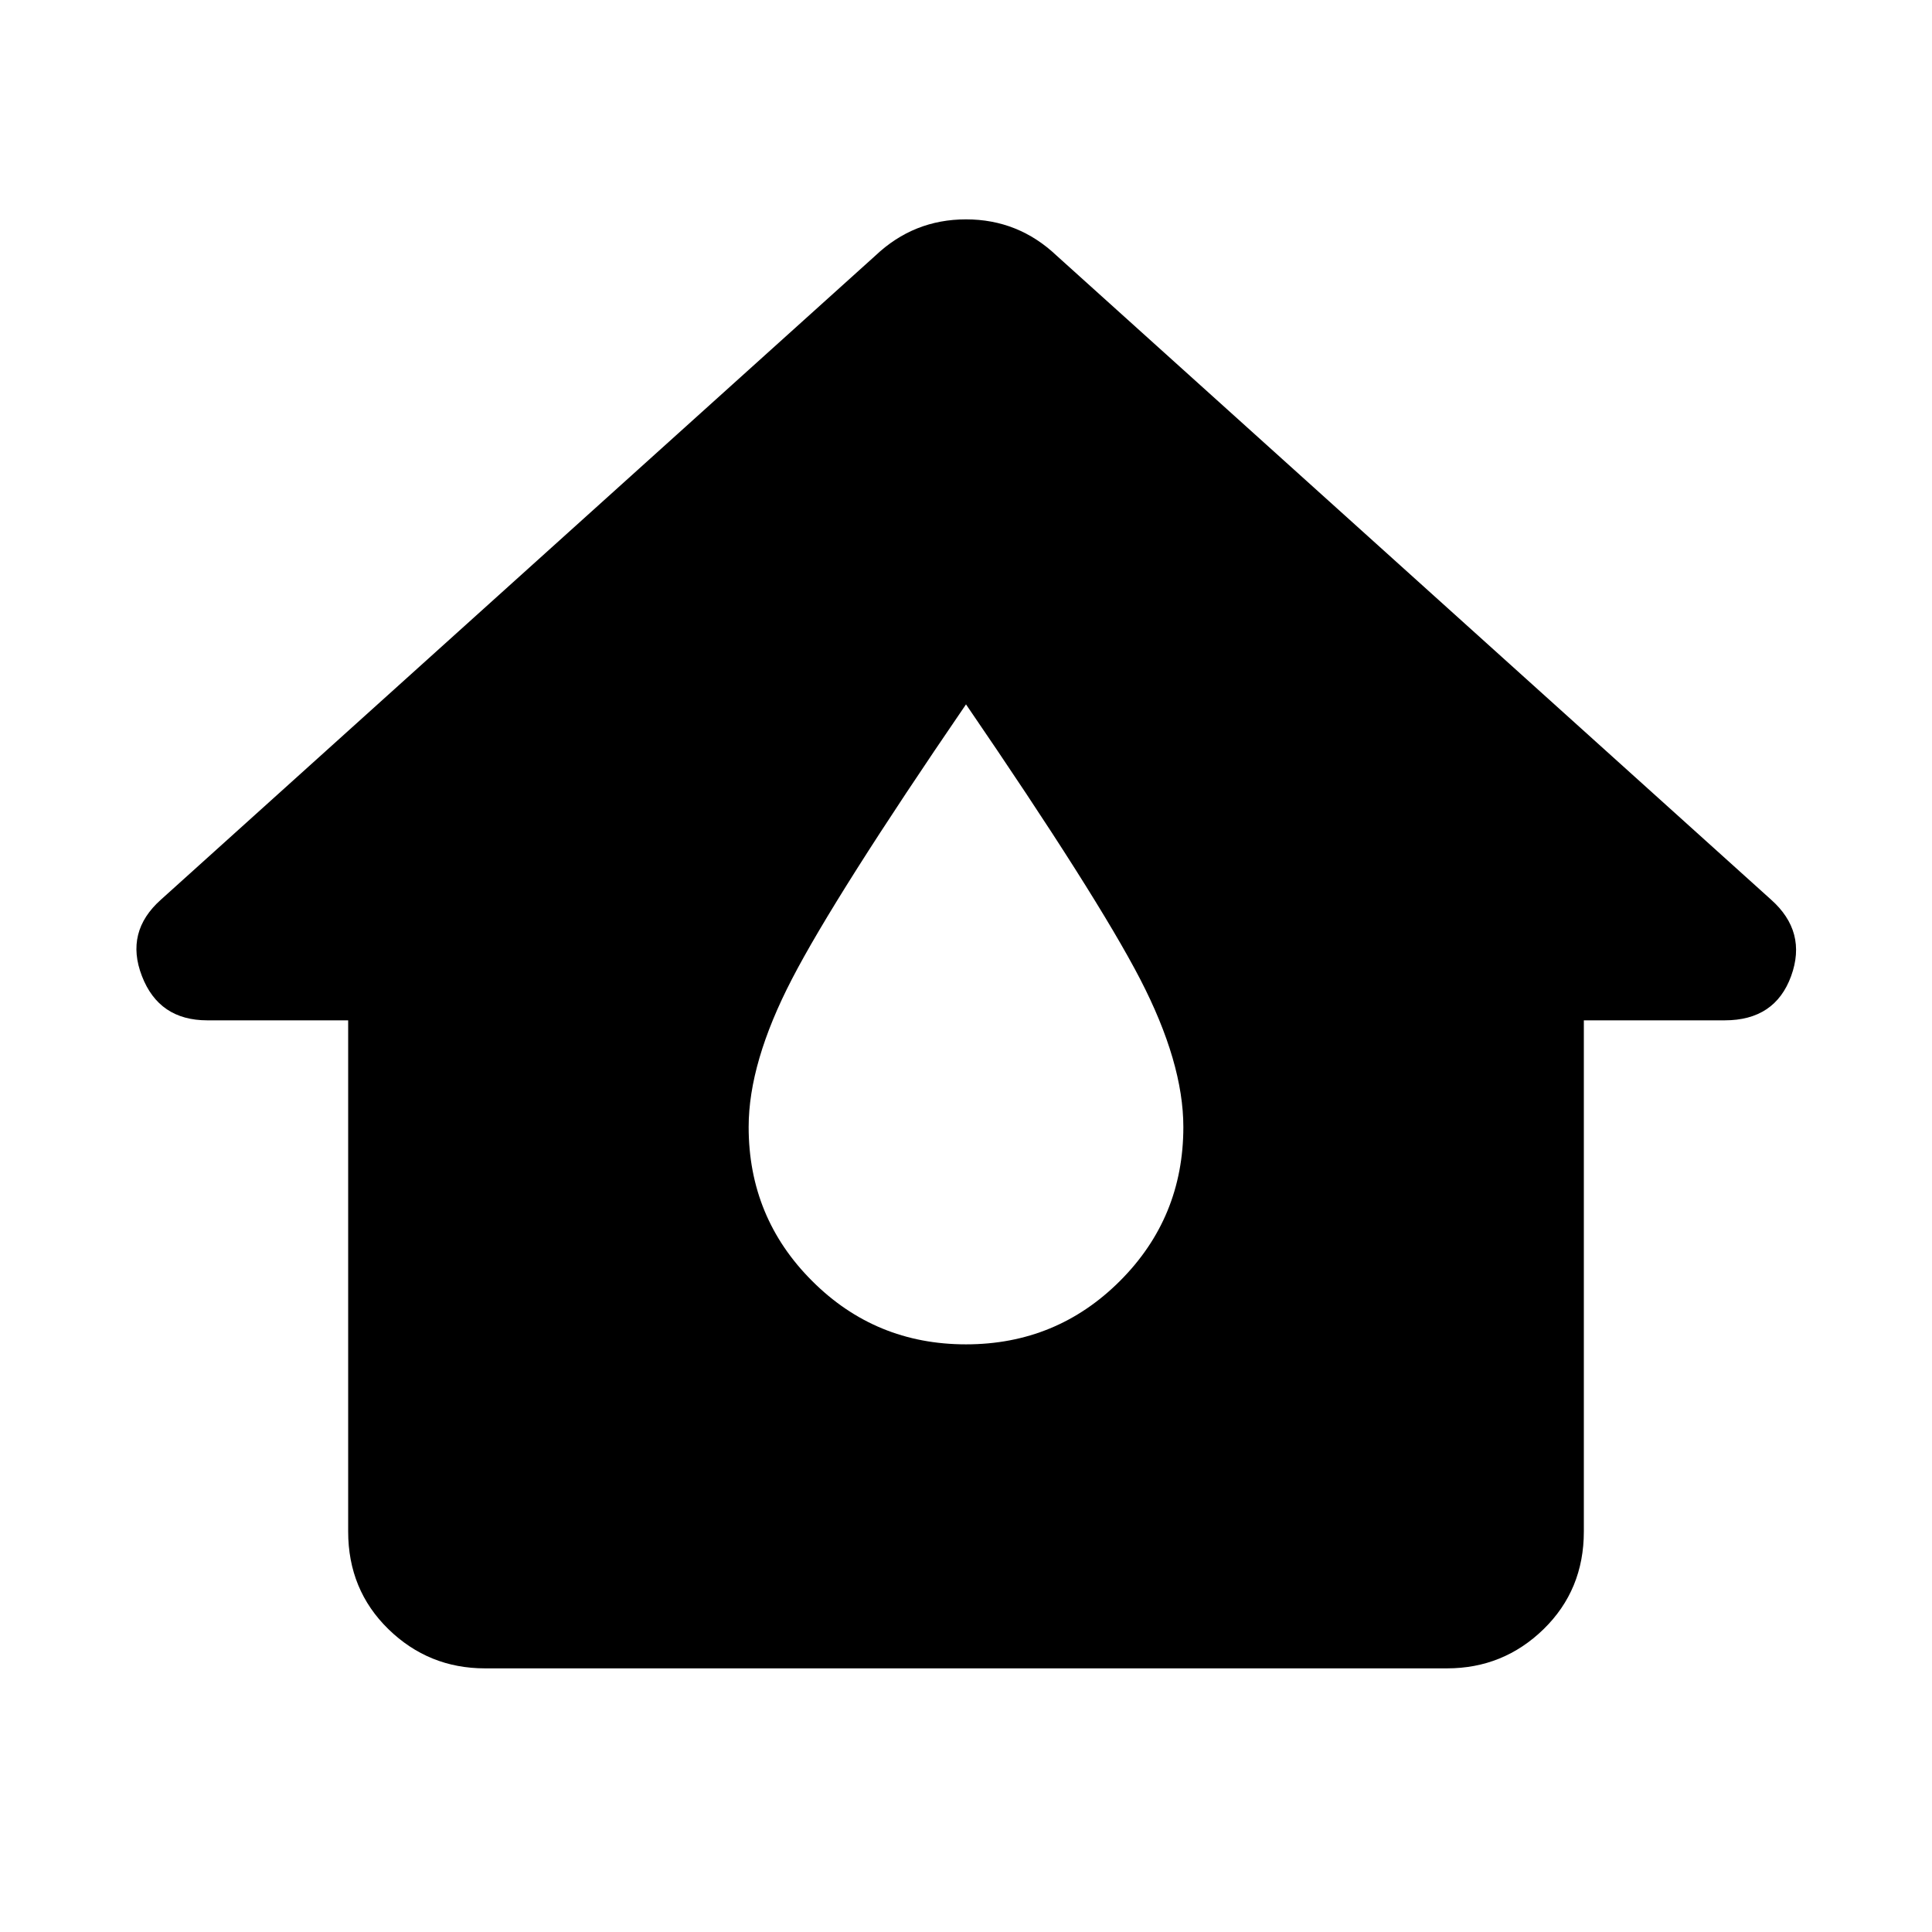 <svg xmlns="http://www.w3.org/2000/svg" height="24" width="24"><path d="M6.025 20.725q-.7 0-1.2-.487-.5-.488-.5-1.213v-6.35h-1.75q-.6 0-.812-.55-.213-.55.237-.95l8.875-8q.475-.45 1.125-.45t1.125.45l8.875 8q.45.4.25.95-.2.55-.825.55h-1.75v6.35q0 .725-.5 1.213-.5.487-1.2.487ZM12 16.7q1.125 0 1.913-.788.787-.787.787-1.912 0-.8-.537-1.838Q13.625 11.125 12 8.75q-1.625 2.375-2.162 3.412Q9.3 13.2 9.3 14q0 1.125.788 1.912.787.788 1.912.788Z"/></svg>